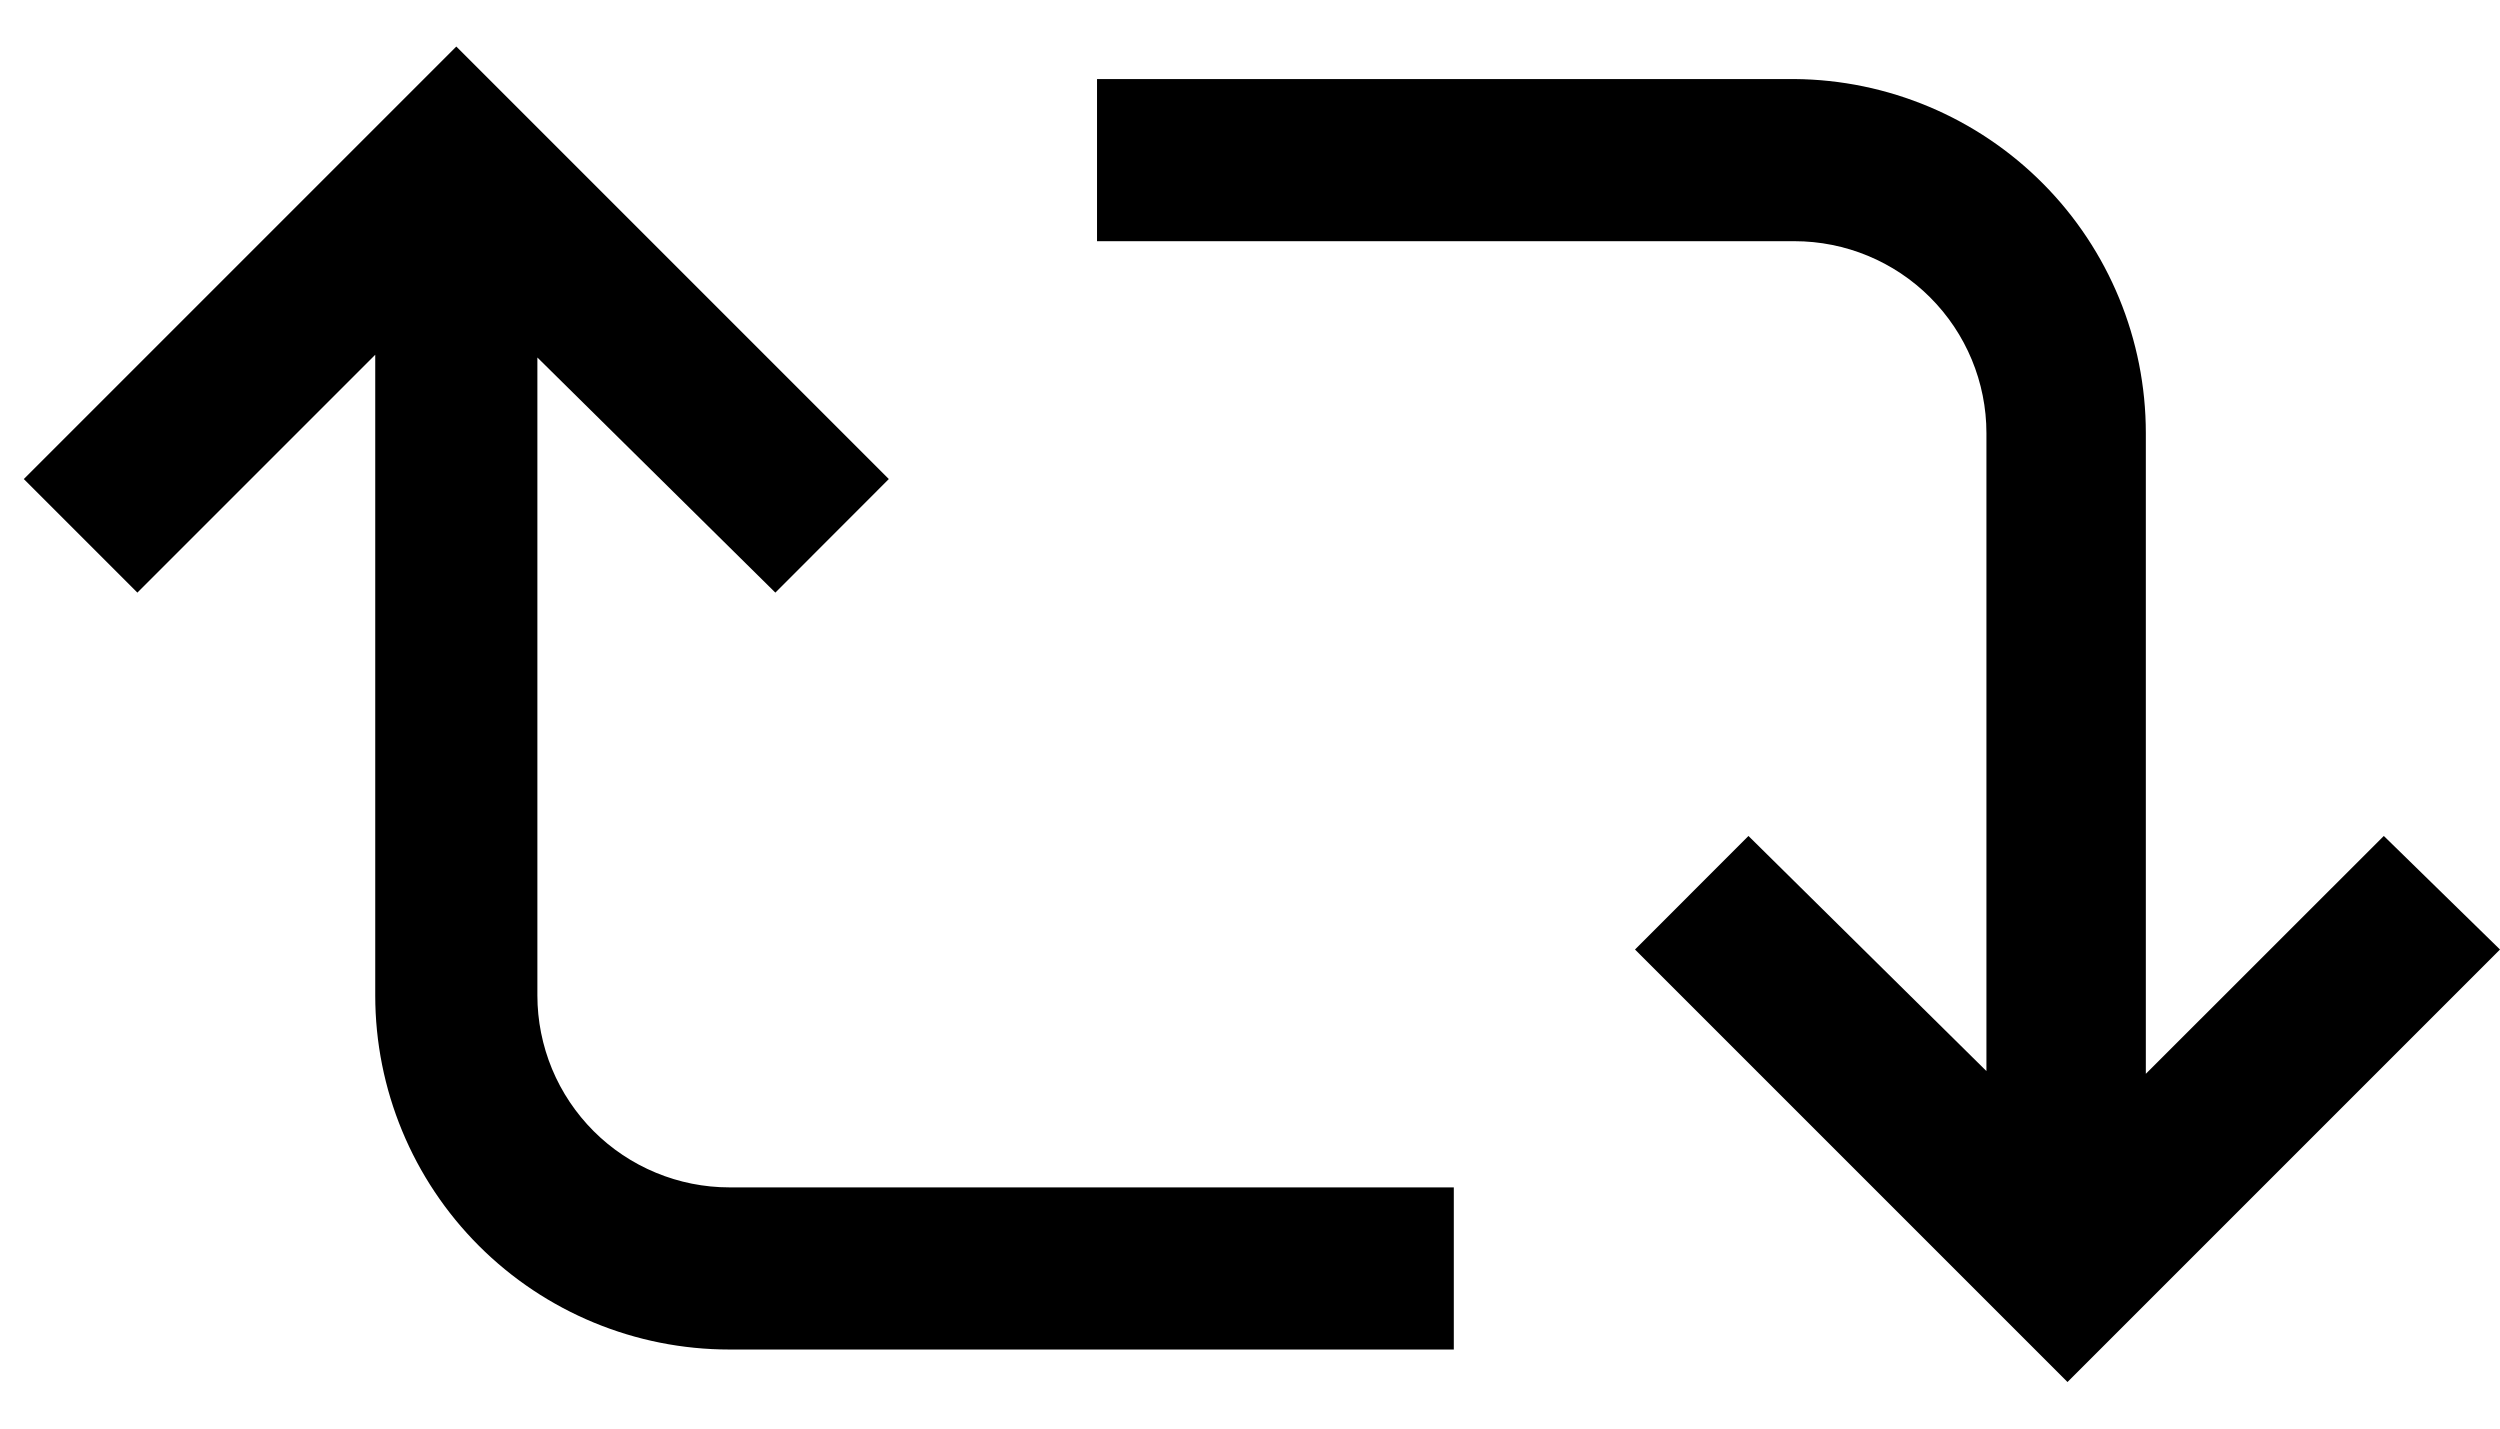 <svg viewBox="0 0 21 12" fill="none" xmlns="http://www.w3.org/2000/svg">
  <path
    d="M20.024 7.022L18.025 9.02L18.025 3.638C18.025 2.853 17.715 2.1 17.162 1.543C16.609 0.986 15.858 0.67 15.073 0.664L9.215 0.664L9.215 2.026L15.073 2.026C15.501 2.026 15.911 2.196 16.213 2.498C16.516 2.801 16.686 3.211 16.686 3.638L16.686 8.997L14.687 7.022L13.734 7.976L17.367 11.609L21 7.976L20.024 7.022Z"
    fill="currentColor"
  />
  <path
    d="M7.466 4.024L3.833 0.391L0.2 4.024L1.154 4.978L3.152 2.98L3.152 8.362C3.152 9.15 3.465 9.907 4.023 10.465C4.581 11.023 5.338 11.336 6.127 11.336L12.212 11.336L12.212 9.974L6.127 9.974C5.915 9.974 5.705 9.932 5.51 9.851C5.314 9.77 5.136 9.651 4.987 9.502C4.837 9.352 4.718 9.174 4.637 8.979C4.556 8.783 4.514 8.573 4.514 8.362L4.514 3.003L6.513 4.978L7.466 4.024Z"
    fill="currentColor"
  />
</svg>

